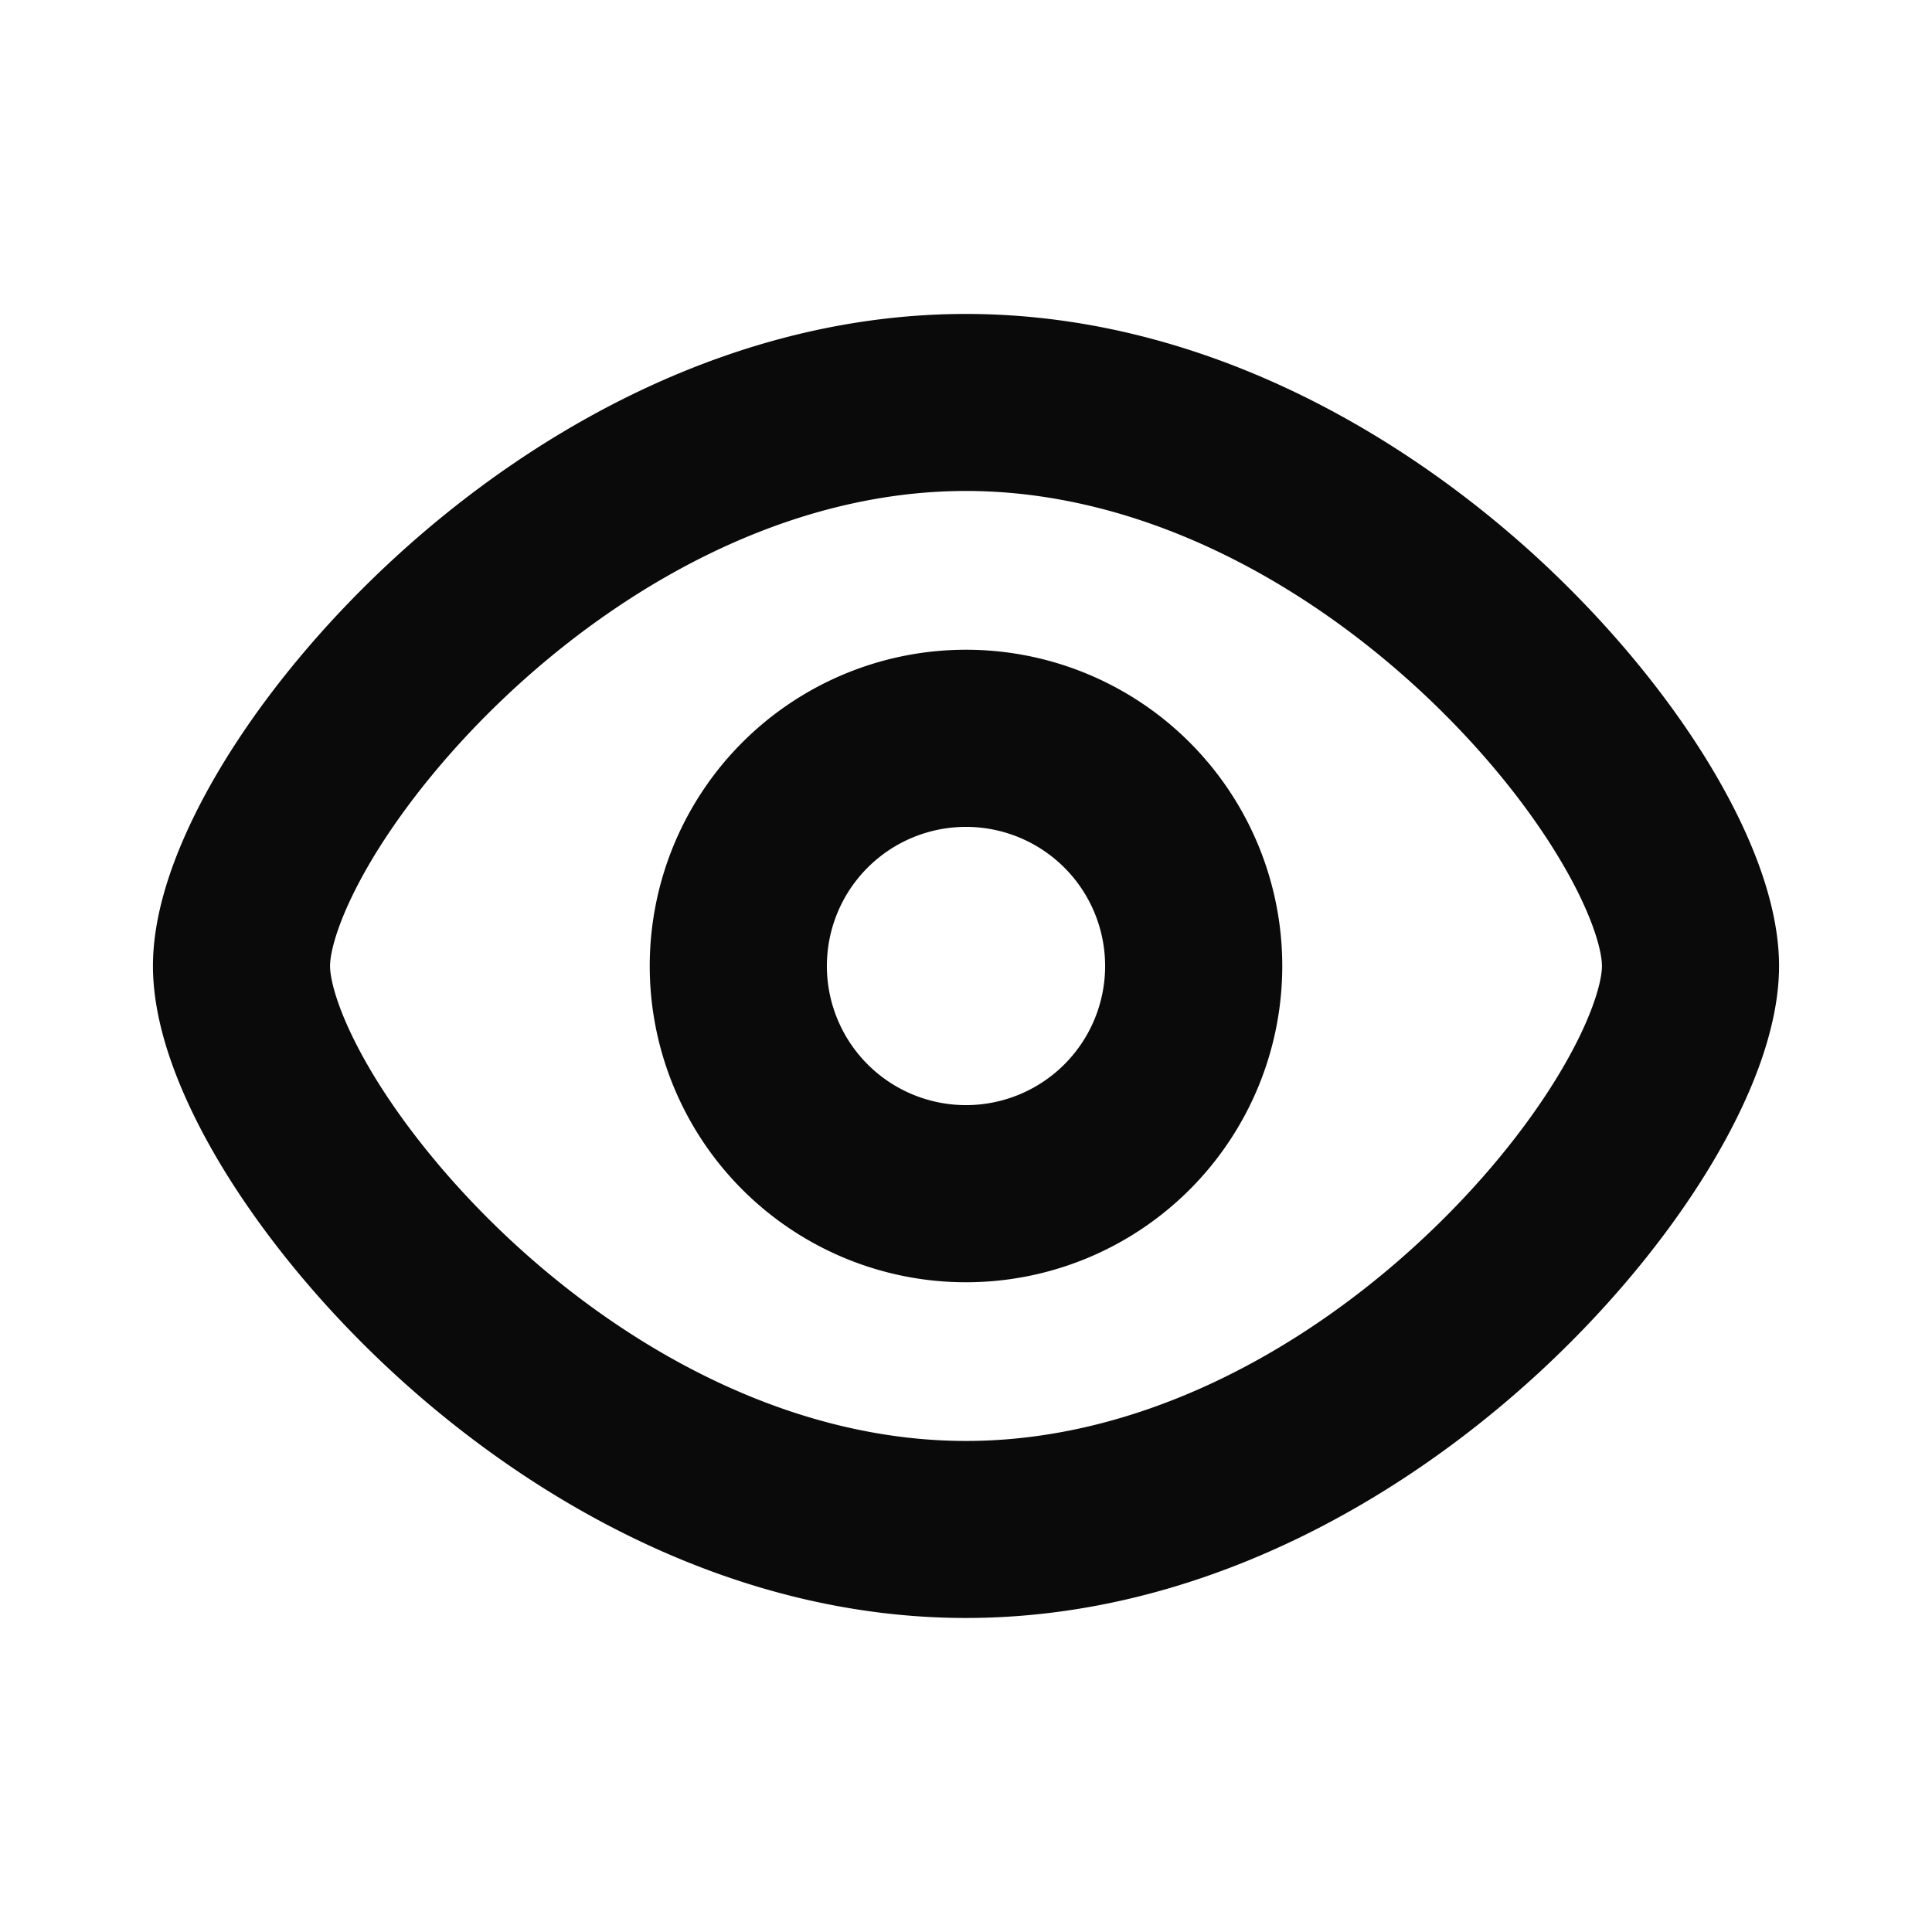 <svg xmlns="http://www.w3.org/2000/svg" width="24" height="24" fill="none" viewBox="0 0 24 24"><path fill="#0A0A0B" fill-rule="evenodd" d="M4.647 10.633c-.42.693-.547 1.17-.547 1.367 0 .197.127.674.547 1.367.398.654.99 1.388 1.734 2.074C7.885 16.826 9.881 17.9 12 17.9c2.118 0 4.115-1.074 5.619-2.46.744-.685 1.336-1.418 1.733-2.073.421-.693.548-1.17.548-1.367 0-.197-.127-.674-.548-1.367-.397-.655-.989-1.388-1.733-2.074-1.504-1.385-3.5-2.46-5.62-2.46-2.118 0-4.114 1.075-5.618 2.46-.744.686-1.336 1.42-1.734 2.074Zm.244-3.692C6.644 5.326 9.148 3.9 12 3.9c2.852 0 5.355 1.426 7.11 3.04.883.815 1.61 1.706 2.123 2.551.49.808.867 1.706.867 2.509 0 .803-.377 1.7-.867 2.508-.513.845-1.24 1.737-2.124 2.551-1.754 1.615-4.257 3.04-7.11 3.04-2.851 0-5.355-1.425-7.108-3.04-.884-.814-1.61-1.706-2.124-2.55-.49-.808-.867-1.706-.867-2.51 0-.802.377-1.7.867-2.508.513-.845 1.24-1.736 2.124-2.55Zm4.331 2.281a3.928 3.928 0 1 1 5.556 5.556 3.928 3.928 0 0 1-5.556-5.556Zm4 1.556a1.728 1.728 0 1 0-2.444 2.444 1.728 1.728 0 0 0 2.444-2.444Z" clip-rule="evenodd"/></svg>